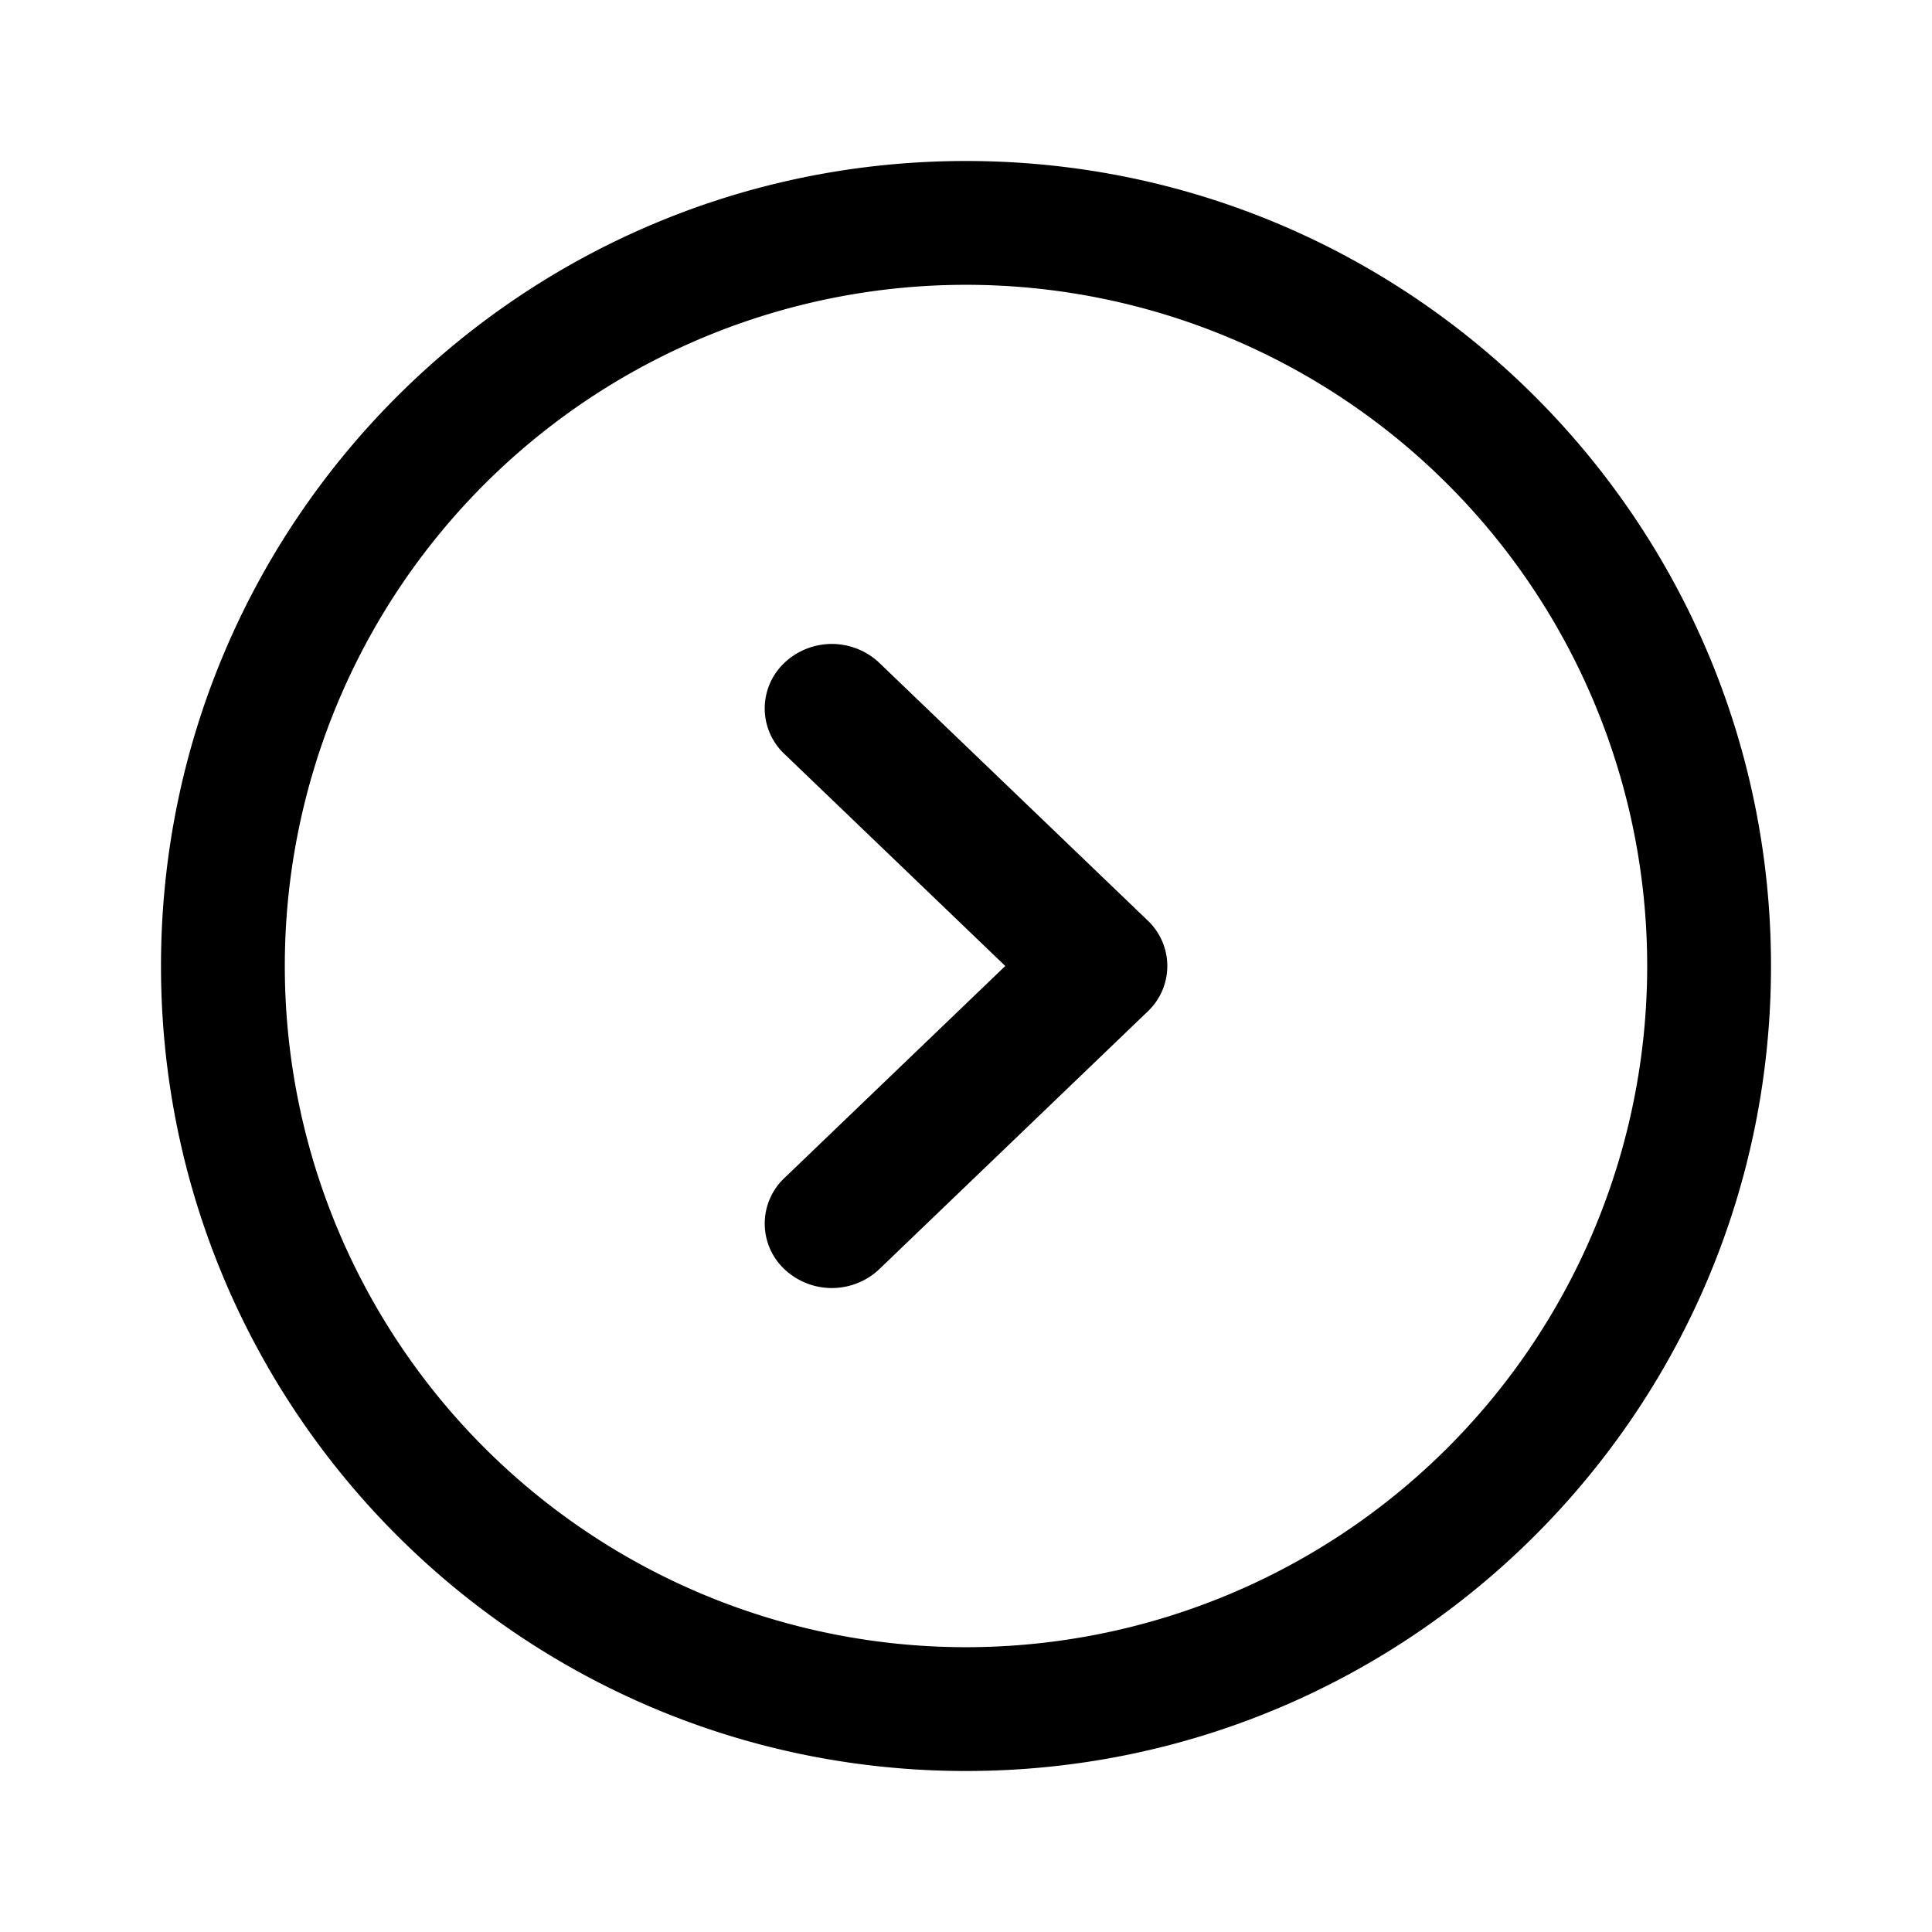 <svg xmlns="http://www.w3.org/2000/svg" width="24" height="24" fill="none"><path fill="#000" fill-rule="evenodd" d="M12 3.538a8.462 8.462 0 1 0 0 16.924 8.462 8.462 0 0 0 0-16.924ZM2 12C2 6.477 6.477 2 12 2s10 4.477 10 10-4.477 10-10 10S2 17.523 2 12Z" clip-rule="evenodd"/><path fill="#000" fill-rule="evenodd" d="M9.744 8.234a.858.858 0 0 1 1.179 0l3.333 3.2a.777.777 0 0 1 0 1.132l-3.333 3.2a.858.858 0 0 1-1.179 0 .778.778 0 0 1 0-1.132L12.488 12 9.744 9.366a.778.778 0 0 1 0-1.132Z" clip-rule="evenodd"/></svg>